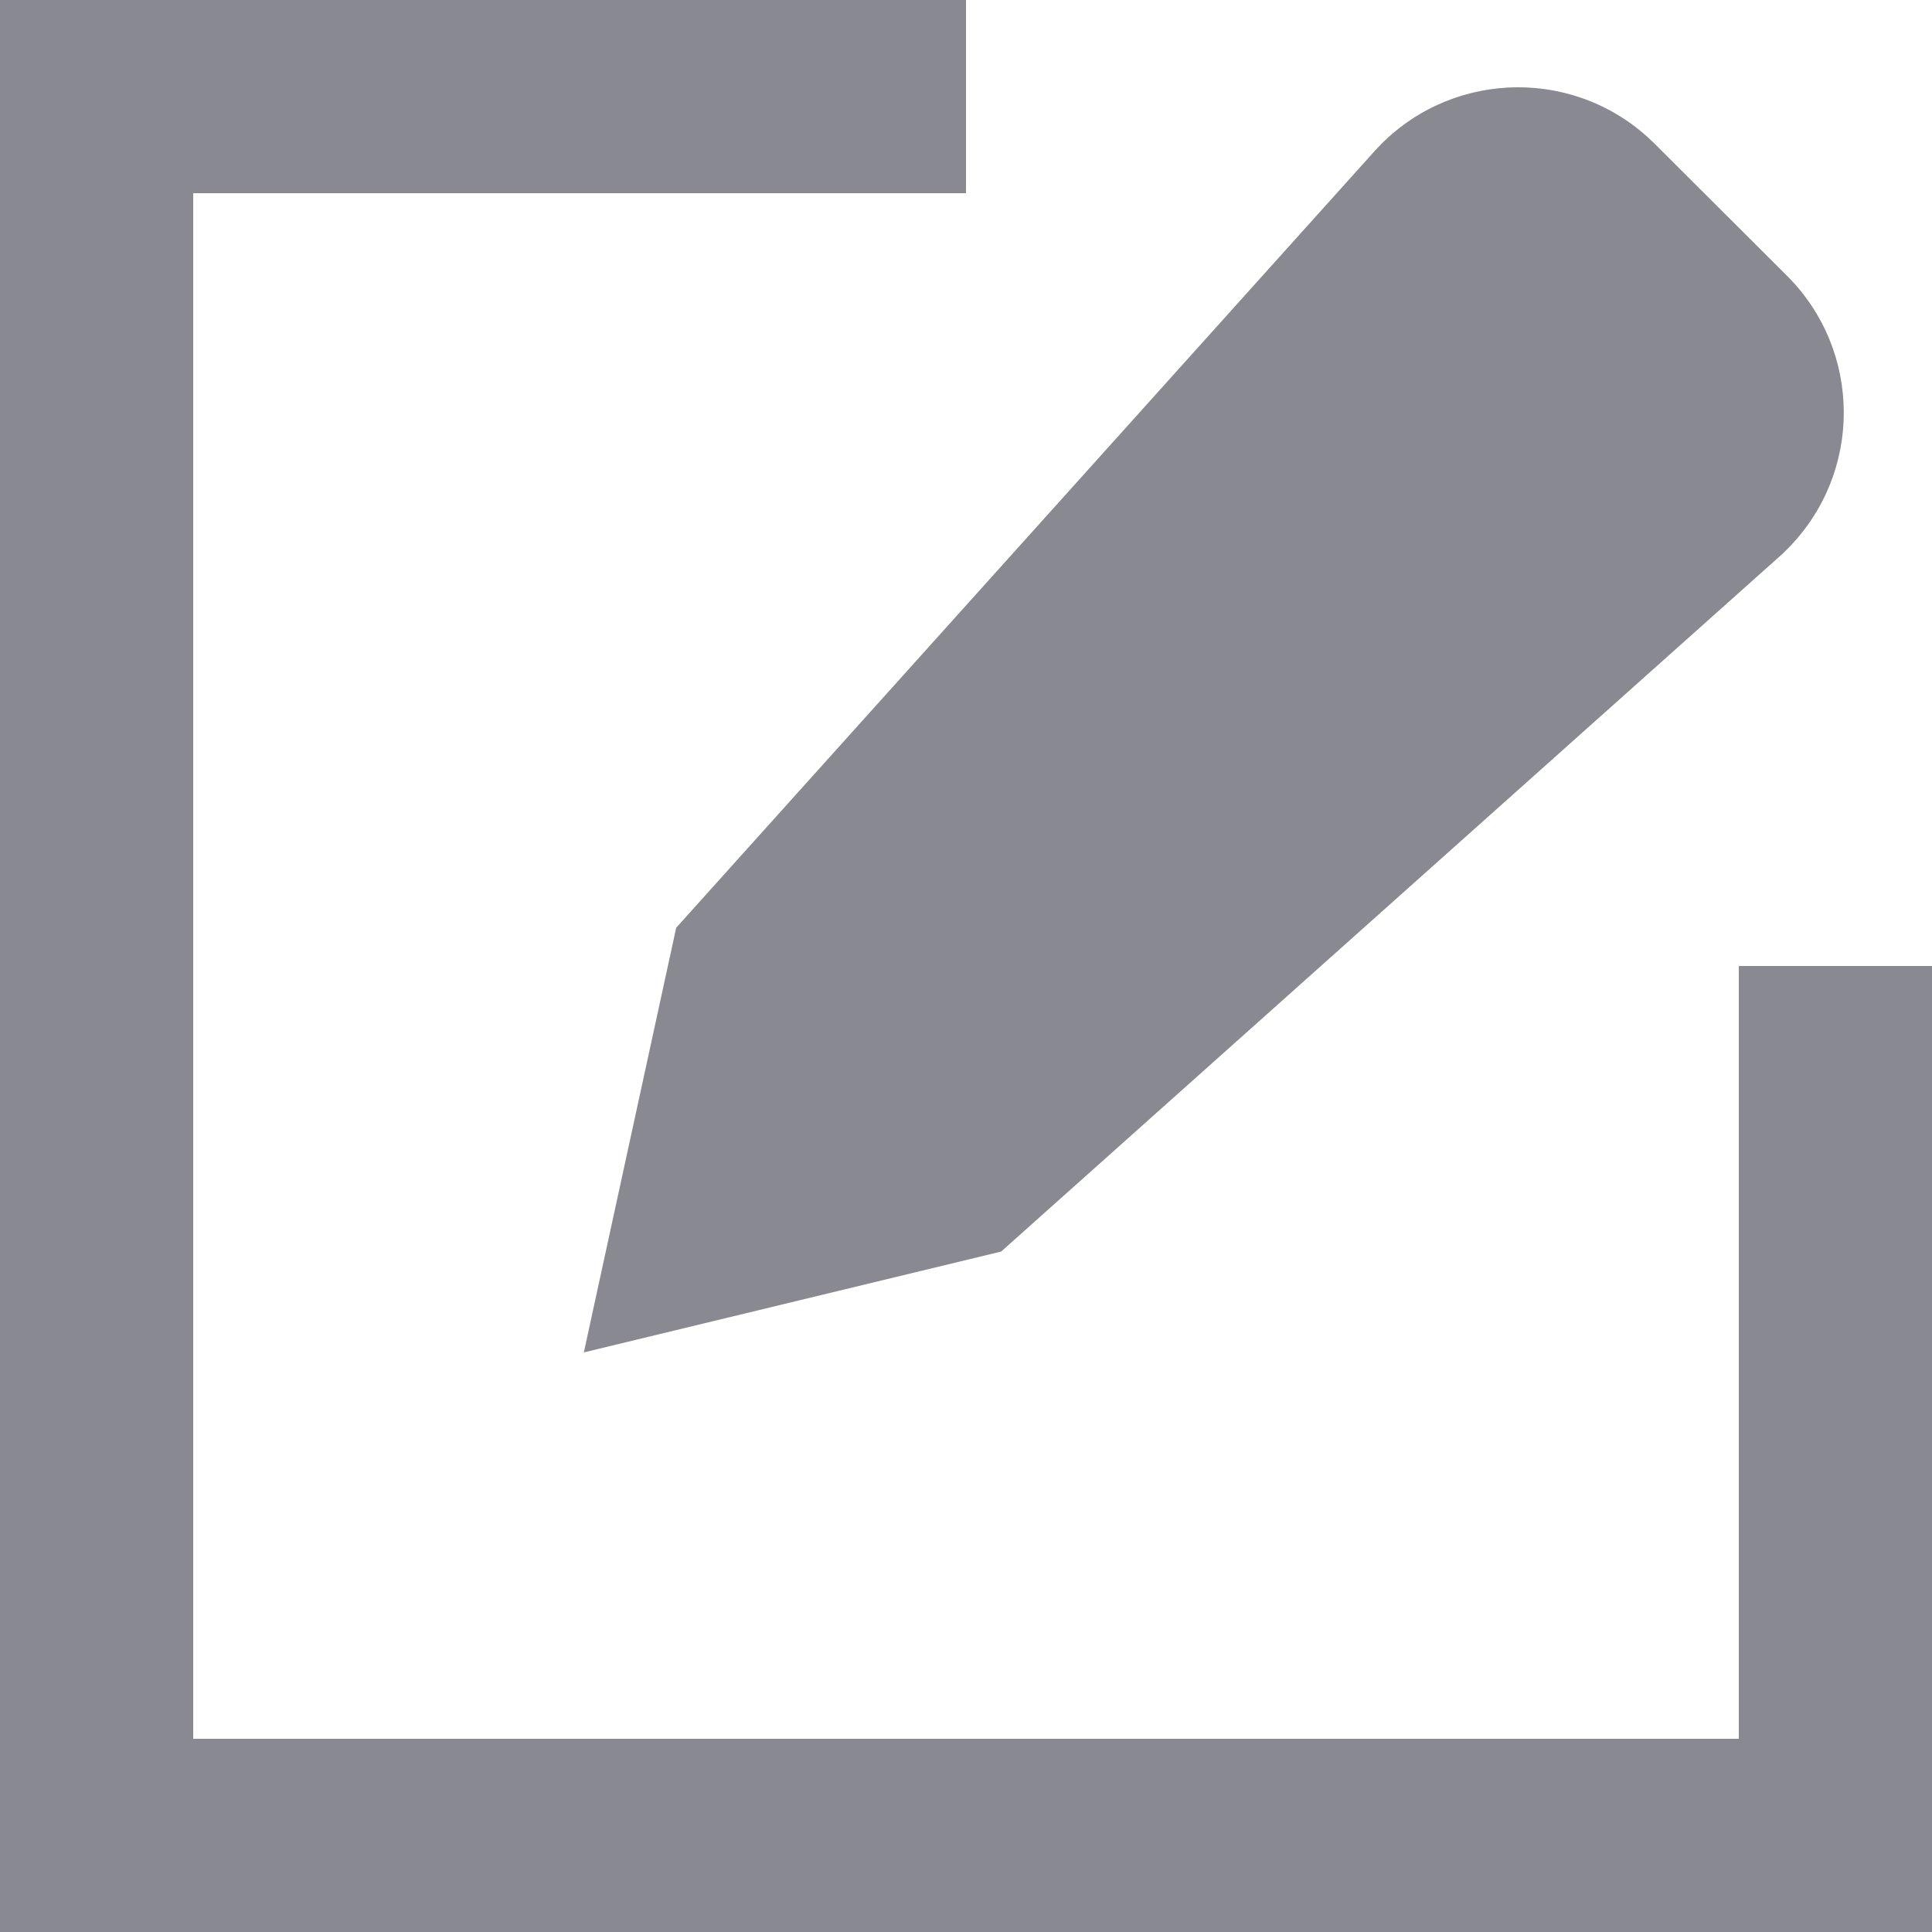 <?xml version="1.0" encoding="UTF-8"?>
<svg width="20px" height="20px" viewBox="0 0 20 20" version="1.1" xmlns="http://www.w3.org/2000/svg">
    <!-- Generator: Sketch 46.2 (44496) - http://www.bohemiancoding.com/sketch -->
    <title>ic_new</title>
    <desc>Created with Sketch.</desc>
    <defs></defs>
    <g id="Page-1" stroke="none" stroke-width="1" fill="none" fill-rule="evenodd">
        <g id="Messages_Combined" transform="translate(-544, -275)" fill="#888991">
            <g id="Messages" transform="translate(250, 237)">
                <g id="Dark-menu">
                    <g id="ic_new" transform="translate(294, 38)">
                        <path d="M10,2 L2,2 L2,18 L18,18 L18,10 L20,10 L20,0 L10,0 L10,2 Z M0,0 L20,0 L20,20 L0,20 L0,0 Z" id="Combined-Shape"></path>
                        <path d="M17.128,1.487 L18.499,2.855 L18.499,2.855 C19.281,3.635 19.283,4.901 18.503,5.683 C18.476,5.711 18.448,5.737 18.419,5.763 L10.364,12.956 L6.044,14 L7,9.604 L14.228,1.566 L14.228,1.566 C14.967,0.745 16.231,0.678 17.053,1.416 C17.078,1.439 17.103,1.463 17.128,1.487 Z" id="Rectangle-5"></path>
                    </g>
                </g>
            </g>
        </g>
    </g>
</svg>
